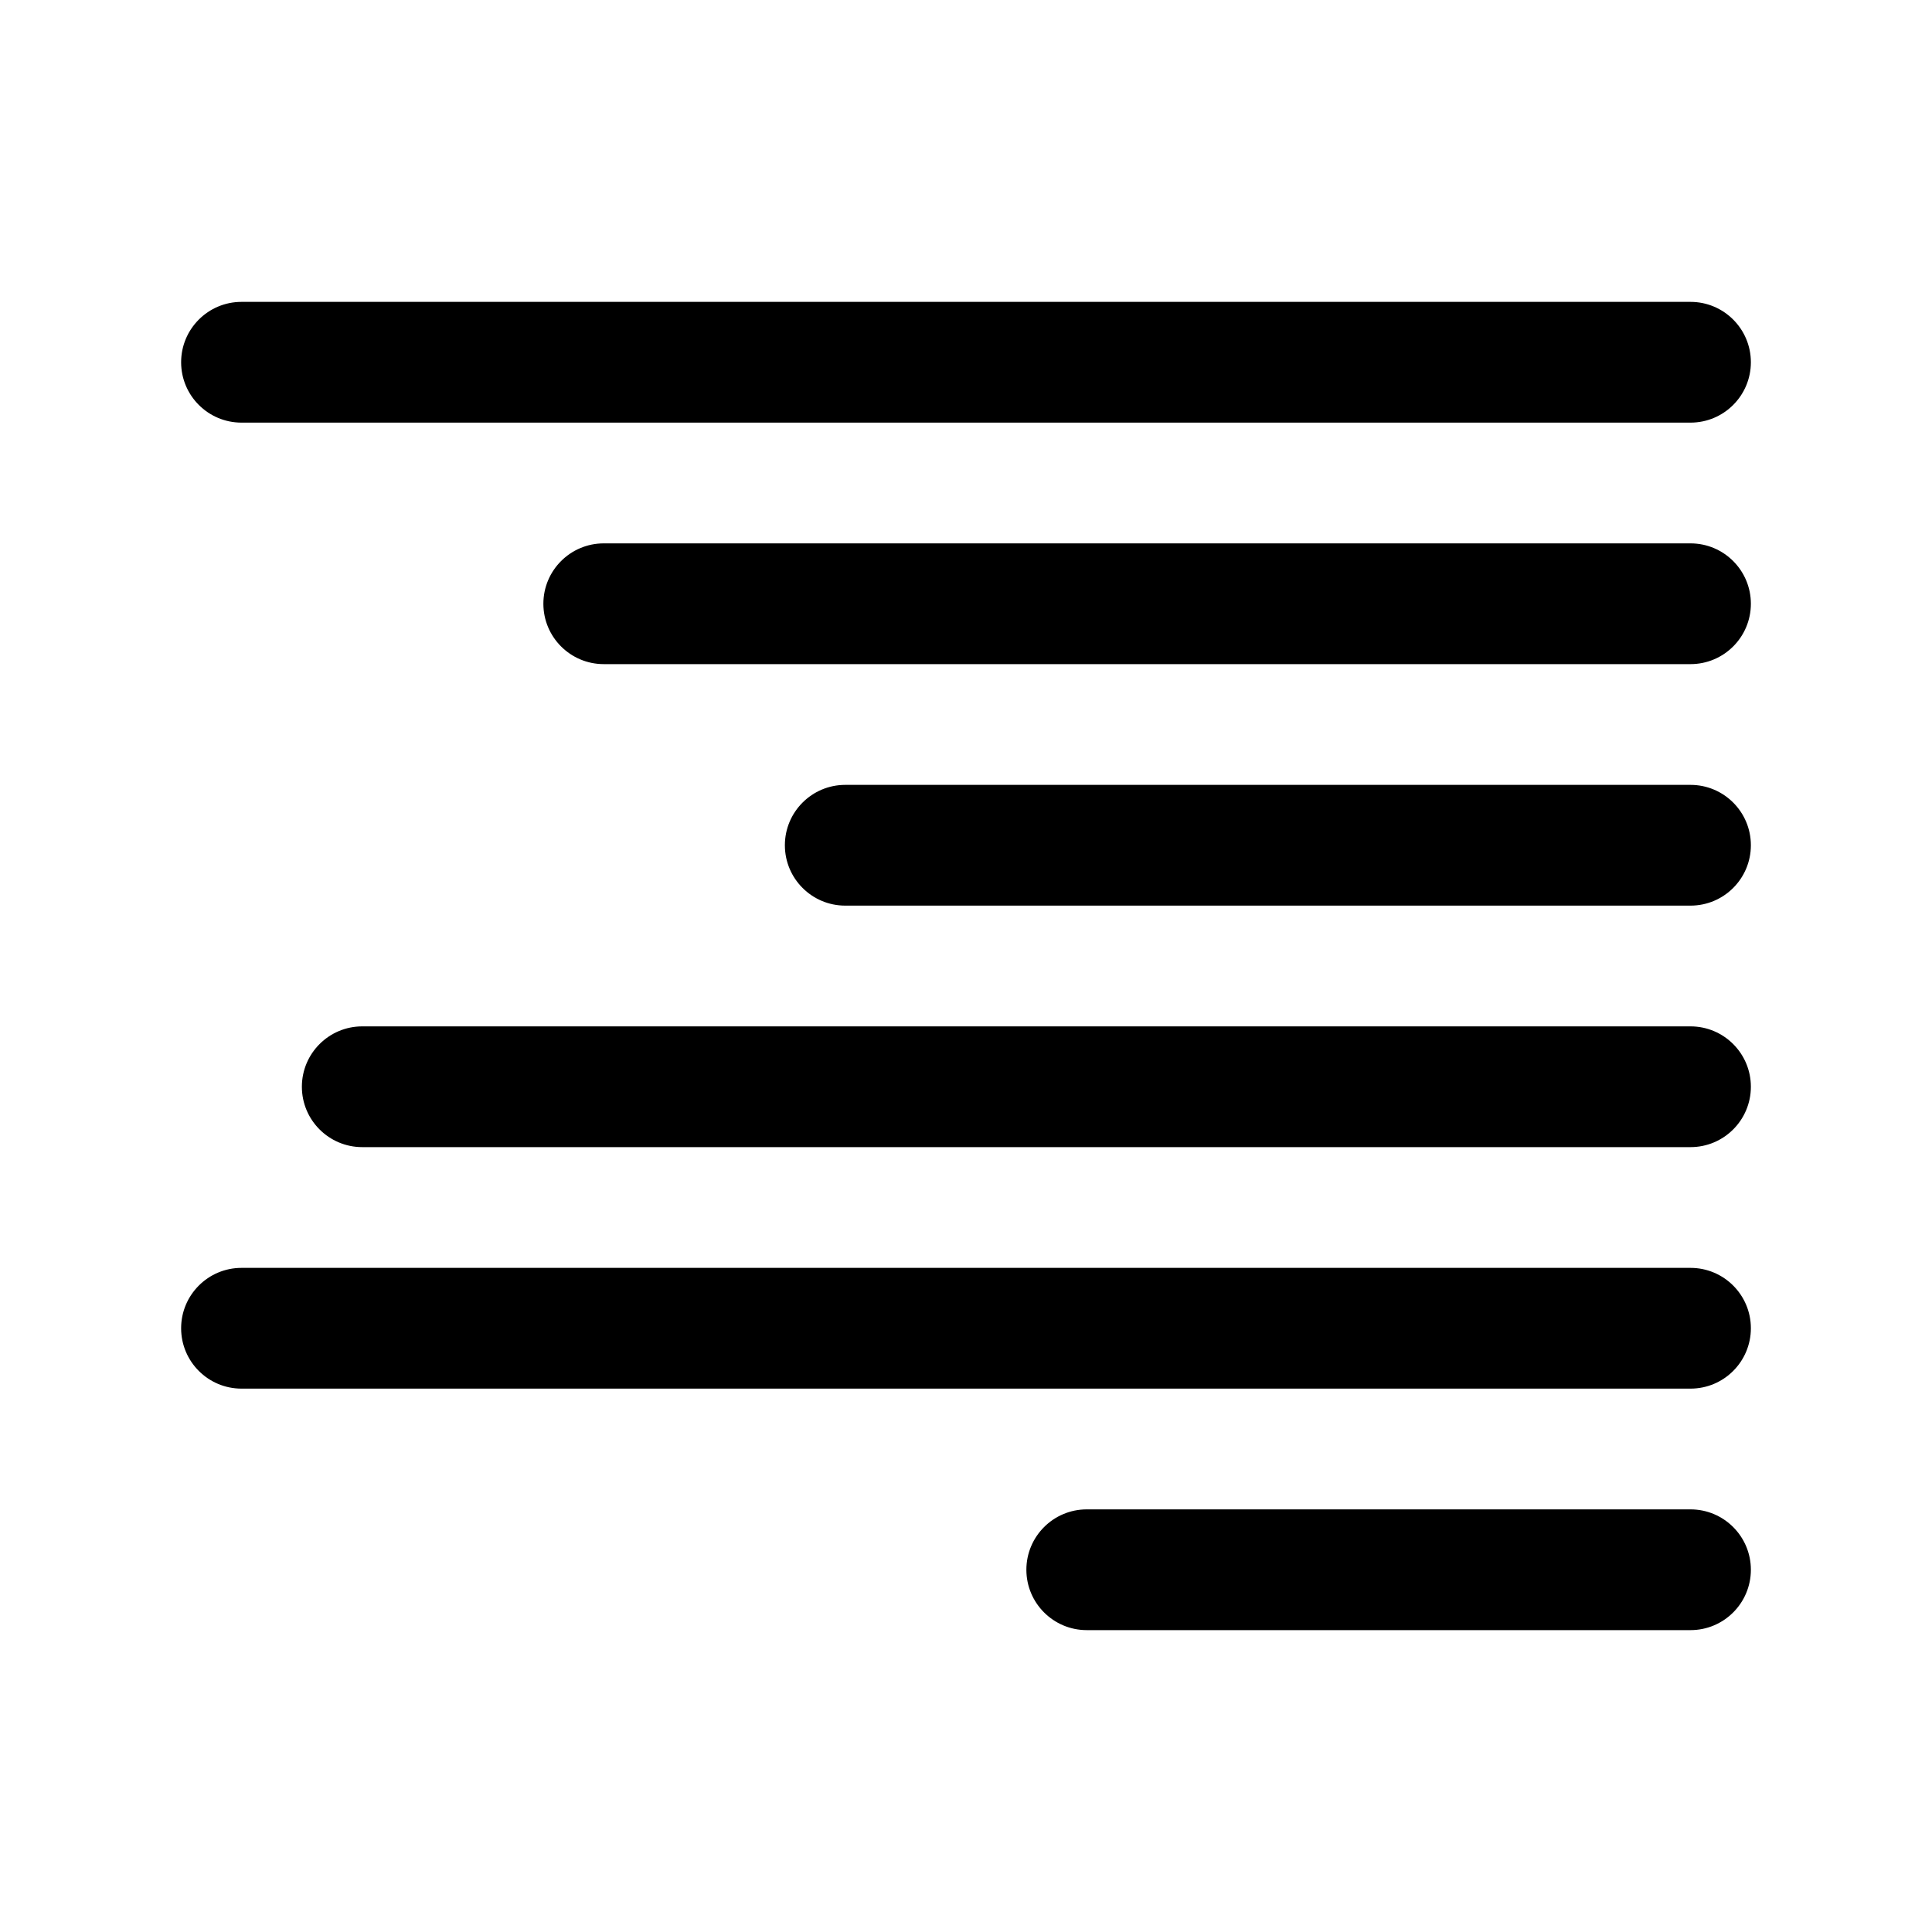 <svg width="32" height="32" viewBox="0 0 32 32" fill="none" xmlns="http://www.w3.org/2000/svg">
<path fill-rule="evenodd" clip-rule="evenodd" d="M4 5C3.448 5 3 5.448 3 6C3 6.552 3.448 7 4 7H28C28.552 7 29 6.552 29 6C29 5.448 28.552 5 28 5H4ZM10 9C9.448 9 9 9.448 9 10C9 10.552 9.448 11 10 11H28C28.552 11 29 10.552 29 10C29 9.448 28.552 9 28 9H10ZM13 14C13 13.448 13.448 13 14 13H28C28.552 13 29 13.448 29 14C29 14.552 28.552 15 28 15H14C13.448 15 13 14.552 13 14ZM6 17C5.448 17 5 17.448 5 18C5 18.552 5.448 19 6 19H28C28.552 19 29 18.552 29 18C29 17.448 28.552 17 28 17H6ZM3 22C3 21.448 3.448 21 4 21H28C28.552 21 29 21.448 29 22C29 22.552 28.552 23 28 23H4C3.448 23 3 22.552 3 22ZM18 25C17.448 25 17 25.448 17 26C17 26.552 17.448 27 18 27H28C28.552 27 29 26.552 29 26C29 25.448 28.552 25 28 25H18Z" fill="black"/>
</svg>
